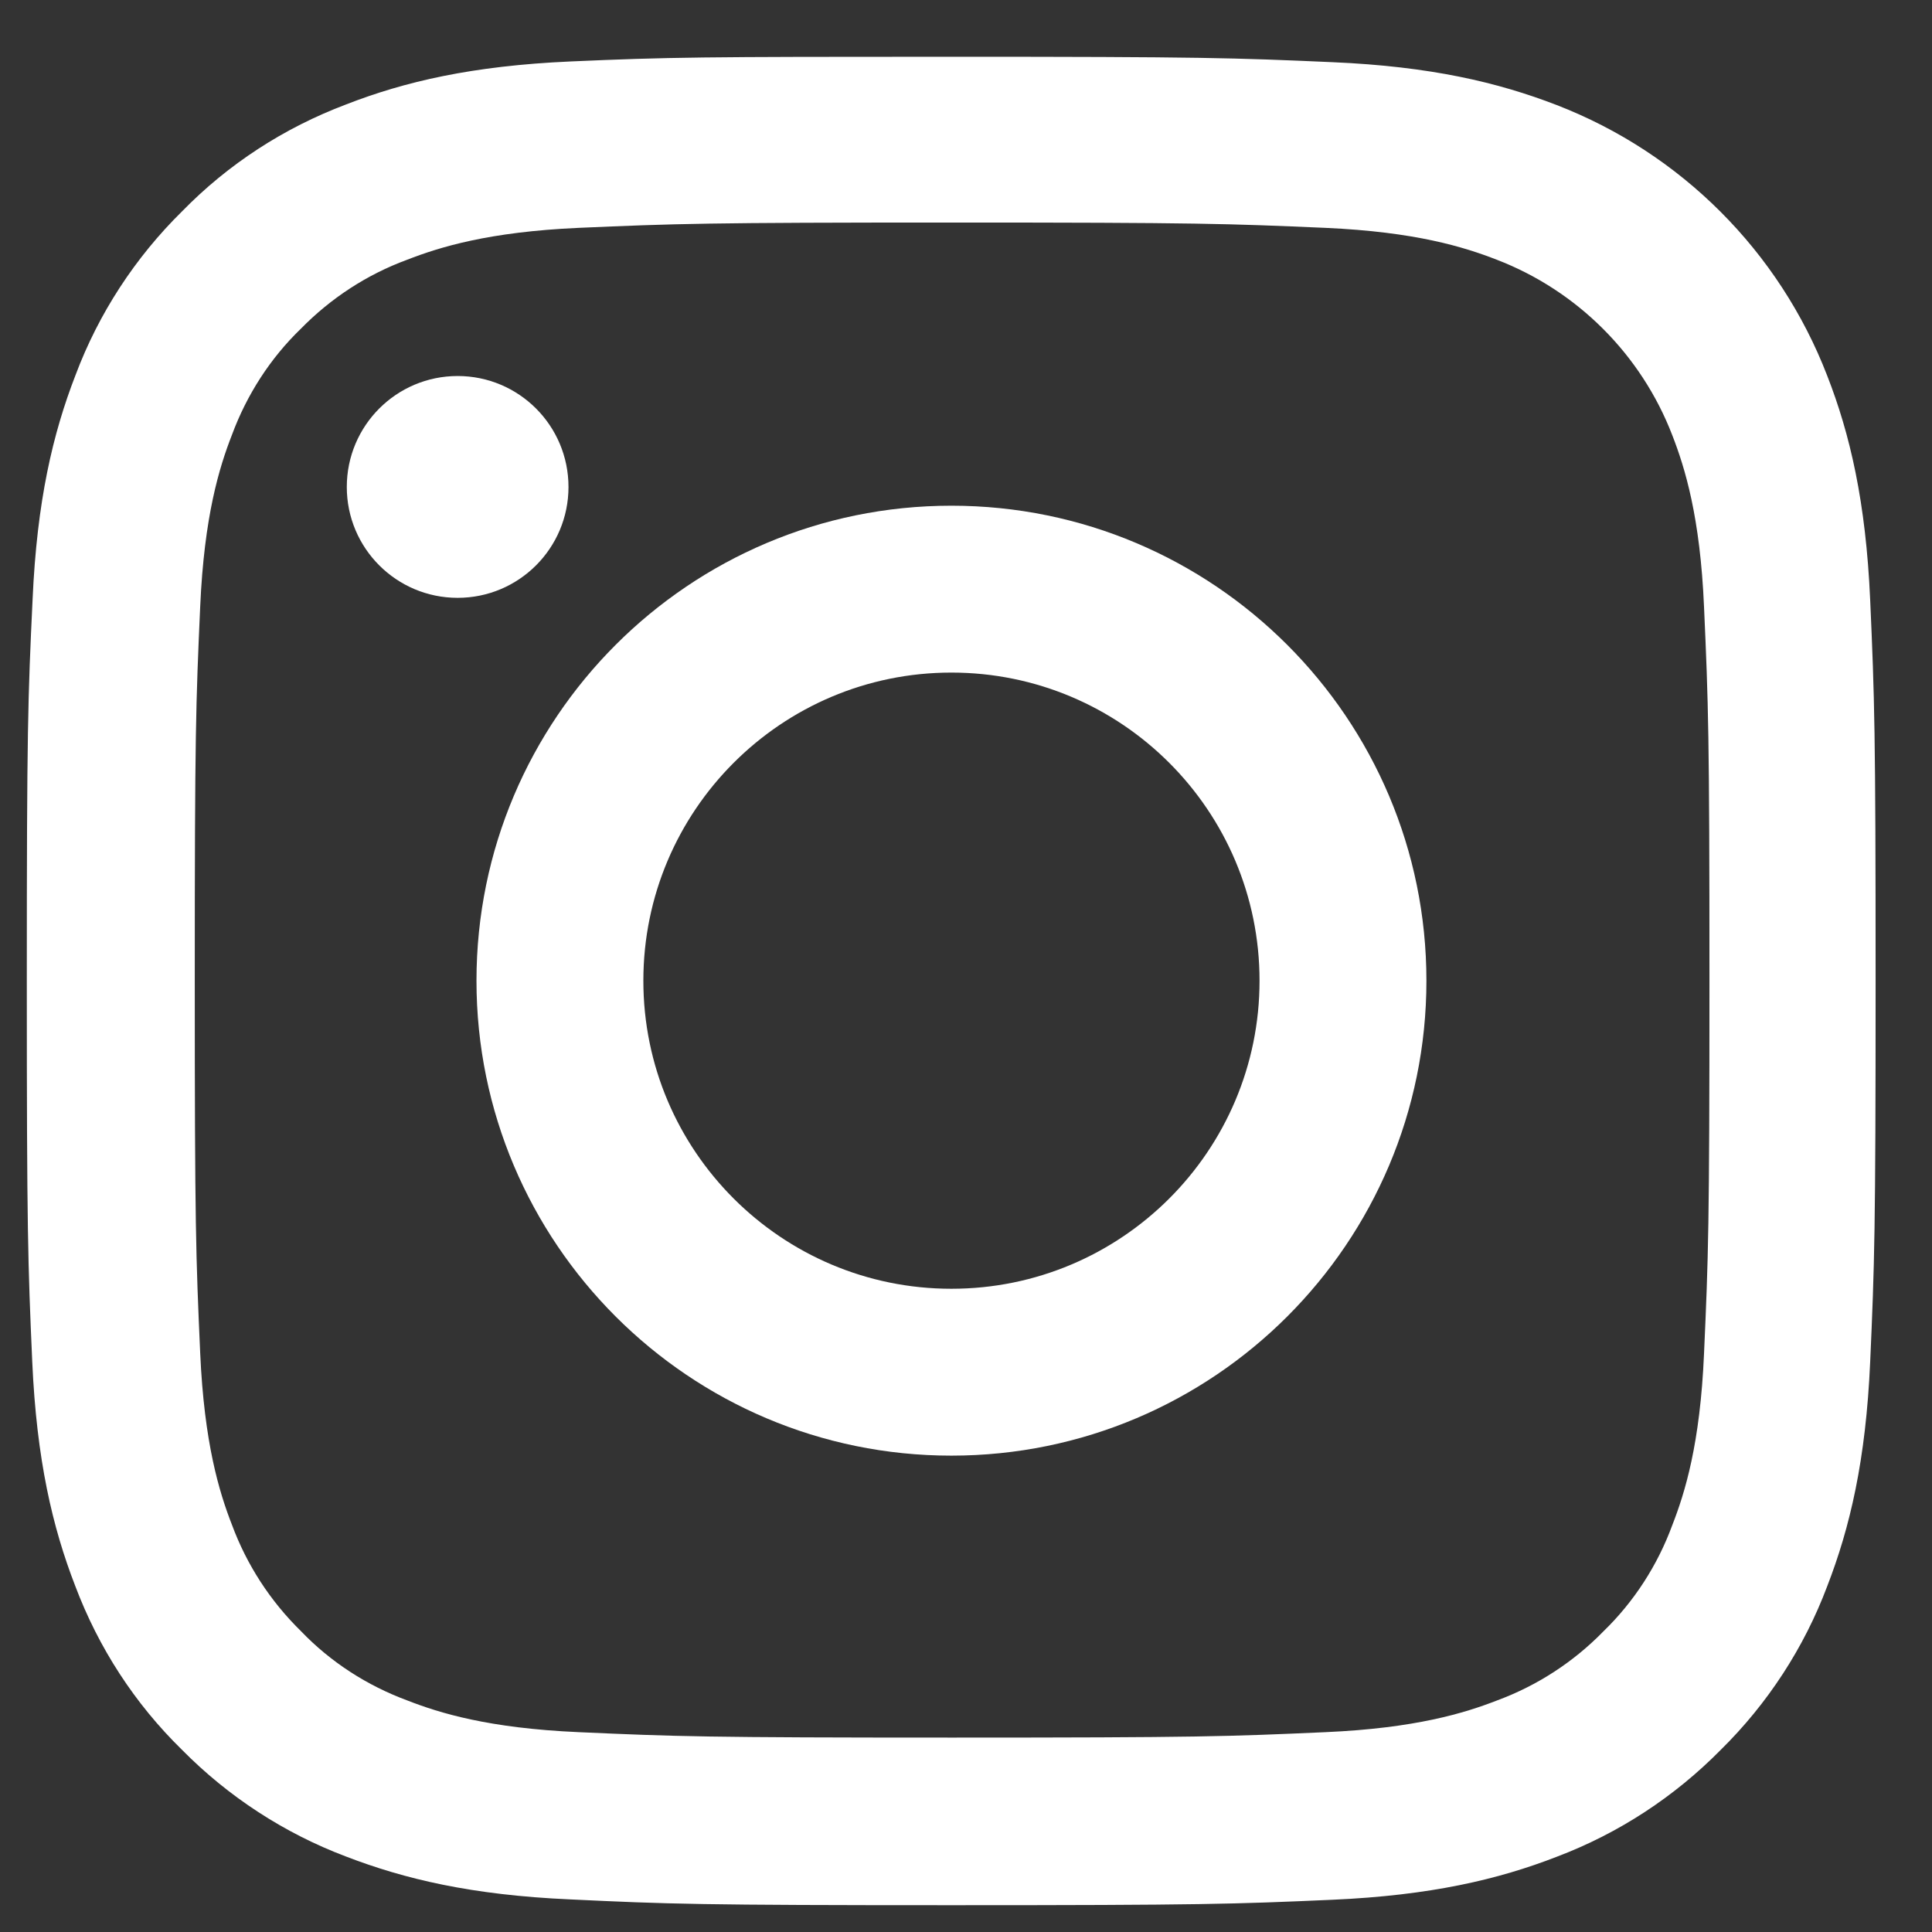 <svg width="16" height="16" viewBox="0 0 16 16" fill="none" xmlns="http://www.w3.org/2000/svg">
<rect x="0" y="0" width="16" height="16" fill="#333333" stroke="none"/>
<path d="M4.724 0.509C3.91 0.545 3.351 0.676 2.866 0.865C2.352 1.059 1.891 1.358 1.508 1.75C1.119 2.133 0.817 2.596 0.626 3.105C0.437 3.592 0.306 4.149 0.27 4.962C0.231 5.782 0.222 6.042 0.222 8.121C0.222 10.2 0.231 10.46 0.267 11.276C0.303 12.09 0.435 12.649 0.623 13.134C0.817 13.648 1.116 14.109 1.508 14.492C1.891 14.88 2.355 15.182 2.863 15.374C3.351 15.562 3.907 15.694 4.721 15.73C5.54 15.769 5.8 15.778 7.879 15.778C9.958 15.778 10.218 15.769 11.035 15.733C11.848 15.697 12.408 15.565 12.892 15.377C13.407 15.182 13.867 14.88 14.25 14.492C14.639 14.109 14.941 13.645 15.132 13.137C15.321 12.649 15.452 12.093 15.488 11.279C15.524 10.463 15.533 10.203 15.533 8.124C15.533 6.045 15.524 5.785 15.488 4.968C15.452 4.155 15.321 3.595 15.132 3.111C14.735 2.082 13.921 1.268 12.892 0.87C12.405 0.682 11.848 0.55 11.035 0.515C10.218 0.479 9.958 0.47 7.879 0.47C5.8 0.47 5.54 0.473 4.724 0.509ZM10.975 1.887C11.723 1.92 12.126 2.046 12.396 2.151C13.063 2.408 13.592 2.937 13.849 3.604C13.954 3.874 14.08 4.28 14.112 5.025C14.148 5.833 14.157 6.075 14.157 8.118C14.157 10.161 14.148 10.406 14.112 11.21C14.08 11.958 13.954 12.362 13.849 12.631C13.727 12.963 13.532 13.265 13.278 13.511C13.03 13.765 12.731 13.959 12.399 14.082C12.129 14.187 11.723 14.312 10.978 14.345C10.17 14.381 9.928 14.39 7.885 14.39C5.842 14.39 5.597 14.381 4.792 14.345C4.045 14.312 3.641 14.187 3.372 14.082C3.04 13.959 2.738 13.765 2.492 13.508C2.238 13.259 2.044 12.96 1.921 12.628C1.816 12.359 1.691 11.952 1.658 11.207C1.622 10.4 1.613 10.158 1.613 8.115C1.613 6.069 1.622 5.827 1.658 5.022C1.691 4.274 1.816 3.87 1.921 3.601C2.044 3.269 2.238 2.967 2.492 2.722C2.741 2.468 3.04 2.273 3.372 2.151C3.641 2.046 4.048 1.92 4.792 1.887C5.6 1.852 5.842 1.843 7.885 1.843C9.928 1.843 10.167 1.852 10.975 1.887Z" fill="#FFFFFF"/>
<path d="M3.946 8.122C3.946 10.293 5.708 12.055 7.879 12.055C10.051 12.055 11.813 10.293 11.813 8.122C11.813 5.95 10.051 4.188 7.879 4.188C5.708 4.188 3.946 5.95 3.946 8.122ZM10.431 8.122C10.431 9.53 9.288 10.673 7.879 10.673C6.471 10.673 5.328 9.53 5.328 8.122C5.328 6.713 6.471 5.57 7.879 5.57C9.288 5.57 10.431 6.713 10.431 8.122V8.122Z" fill="#FFFFFF"/>
<path d="M3.79 3.114C4.297 3.114 4.708 3.525 4.708 4.033C4.708 4.54 4.297 4.951 3.79 4.951C3.283 4.951 2.872 4.54 2.872 4.033C2.872 3.525 3.283 3.114 3.79 3.114V3.114Z" fill="#FFFFFF"/>
</svg>
